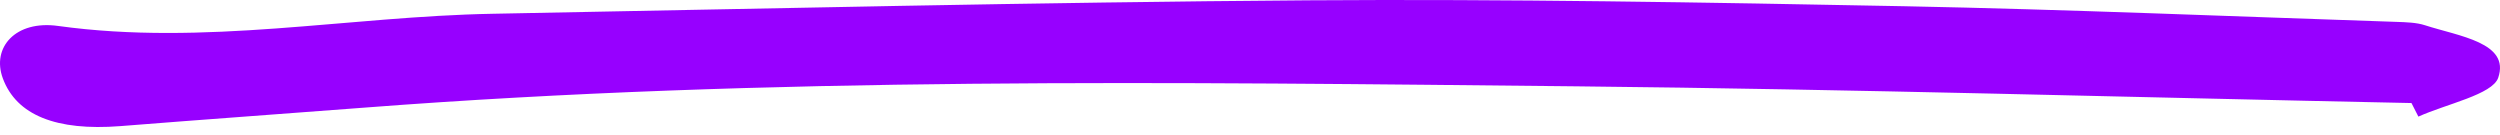 <svg width="259" height="14" viewBox="0 0 259 14" fill="none" xmlns="http://www.w3.org/2000/svg">
<path d="M249.813 10.675C221.007 10.086 192.218 9.246 163.412 8.945C121.527 8.513 79.61 7.936 37.839 11.144C29.375 11.792 20.91 12.393 12.462 13.066C5.833 13.582 1.706 11.937 0.293 8.117C-0.893 4.909 1.625 2.075 6.012 2.687C21.203 4.789 36.036 1.702 51.048 1.426C79.204 0.897 107.36 0.237 135.532 0.032C156.101 -0.112 176.702 0.249 197.27 0.645C214.281 0.981 231.275 1.702 248.286 2.267C249.277 2.303 250.333 2.327 251.226 2.615C254.736 3.756 260.065 4.405 258.814 8.056C258.213 9.798 253.436 10.771 250.544 12.081C250.3 11.612 250.073 11.144 249.829 10.675H249.813Z" fill="#9700FF"/>
</svg>
